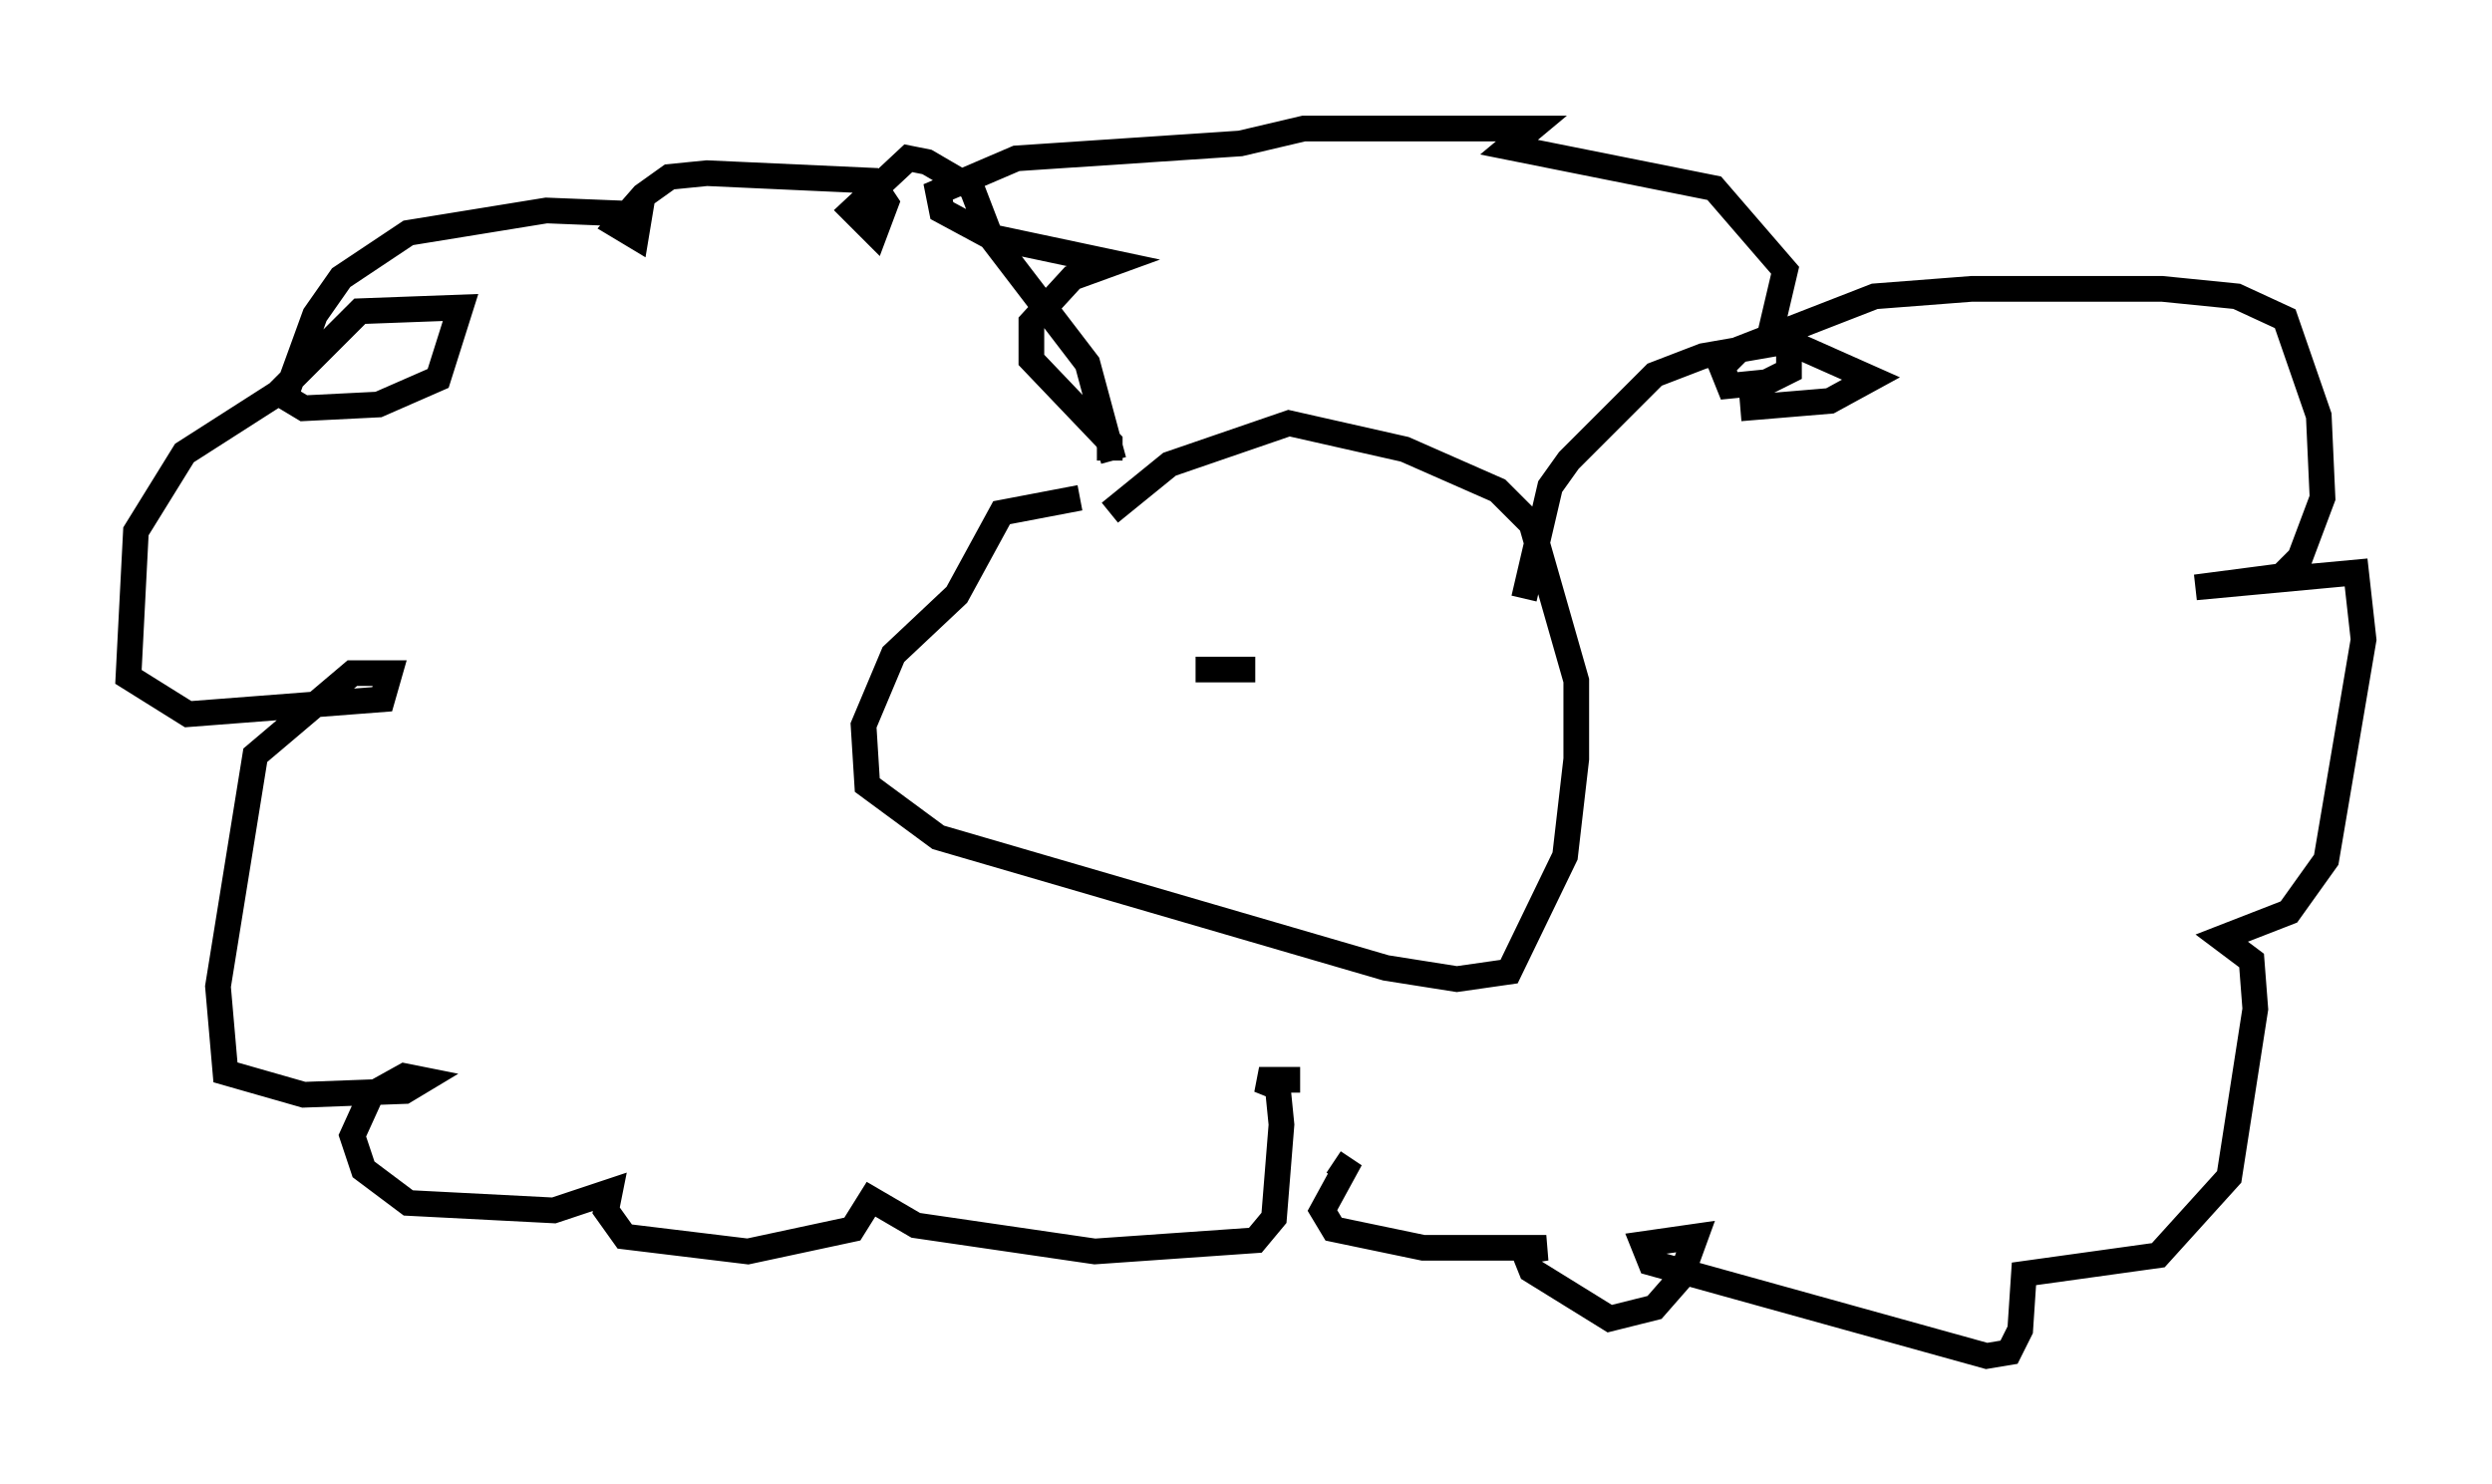 <?xml version="1.0" encoding="utf-8" ?>
<svg baseProfile="full" height="57.788" version="1.1" width="97.005" xmlns="http://www.w3.org/2000/svg" xmlns:ev="http://www.w3.org/2001/xml-events" xmlns:xlink="http://www.w3.org/1999/xlink"><defs /><rect fill="white" height="57.788" width="97.005" x="0" y="0" /><path d="M43.637, 19.525 m-1.598, -0.145 l-3.05, 0.581 -1.743, 3.196 l-2.469, 2.324 -1.162, 2.76 l0.145, 2.324 2.76, 2.034 l17.43, 5.084 2.76, 0.436 l2.034, -0.291 2.179, -4.503 l0.436, -3.777 0.0, -3.05 l-1.743, -6.101 -1.307, -1.307 l-3.631, -1.598 -4.503, -1.017 l-4.648, 1.598 -2.324, 1.888 m0.145, -2.034 l-1.017, -3.777 -3.777, -4.939 l-0.726, -1.888 -1.743, -1.017 l-0.726, -0.145 -2.179, 2.034 l0.872, 0.872 0.436, -1.162 l-0.581, -0.872 -6.391, -0.291 l-1.453, 0.145 -1.017, 0.726 l-1.017, 1.162 0.726, 0.436 l0.145, -0.872 -3.631, -0.145 l-5.374, 0.872 -2.615, 1.743 l-1.017, 1.453 -1.162, 3.196 l0.726, 0.436 2.905, -0.145 l2.324, -1.017 0.872, -2.76 l-3.922, 0.145 -3.196, 3.196 l-3.631, 2.324 -1.888, 3.05 l-0.291, 5.665 2.324, 1.453 l7.553, -0.581 0.291, -1.017 l-1.453, 0.0 -3.777, 3.196 l-1.453, 9.006 0.291, 3.341 l3.05, 0.872 3.922, -0.145 l0.726, -0.436 -0.726, -0.145 l-1.307, 0.726 -0.726, 1.598 l0.436, 1.307 1.743, 1.307 l5.665, 0.291 2.179, -0.726 l-0.145, 0.726 0.726, 1.017 l4.793, 0.581 4.067, -0.872 l0.726, -1.162 1.743, 1.017 l6.972, 1.017 6.246, -0.436 l0.726, -0.872 0.291, -3.631 l-0.145, -1.453 -0.726, -0.291 l1.598, 0.0 m8.715, -18.737 l1.017, -4.358 0.726, -1.017 l3.341, -3.341 1.888, -0.726 l3.341, -0.581 0.0, 1.162 l-0.872, 0.436 -1.453, 0.145 l-0.291, -0.726 0.726, -0.726 l5.229, -2.034 3.777, -0.291 l7.408, 0.0 2.905, 0.291 l1.888, 0.872 1.307, 3.777 l0.145, 3.196 -0.872, 2.324 l-0.726, 0.726 -3.341, 0.436 l6.246, -0.581 0.291, 2.615 l-1.453, 8.57 -1.453, 2.034 l-2.615, 1.017 1.162, 0.872 l0.145, 1.888 -1.017, 6.536 l-2.76, 3.05 -5.229, 0.726 l-0.145, 2.179 -0.436, 0.872 l-0.872, 0.145 -13.073, -3.631 l-0.291, -0.726 2.034, -0.291 l-0.581, 1.598 -1.017, 1.162 l-1.743, 0.436 -3.05, -1.888 l-0.291, -0.726 0.872, -0.145 l-4.793, 0.0 -3.486, -0.726 l-0.436, -0.726 0.872, -1.598 l-0.436, -0.291 m-8.715, -27.307 l0.0, -0.726 -3.05, -3.196 l0.0, -1.453 1.598, -1.743 l1.598, -0.581 -4.793, -1.017 l-1.888, -1.017 -0.145, -0.726 l3.05, -1.307 8.715, -0.581 l2.469, -0.581 8.86, 0.0 l-0.872, 0.726 7.989, 1.598 l2.76, 3.196 -0.581, 2.469 l3.922, 1.743 -1.598, 0.872 l-3.486, 0.291 m-21.207, 10.168 l2.324, 0.0 " fill="none" stroke="black" stroke-width="1" /></svg>